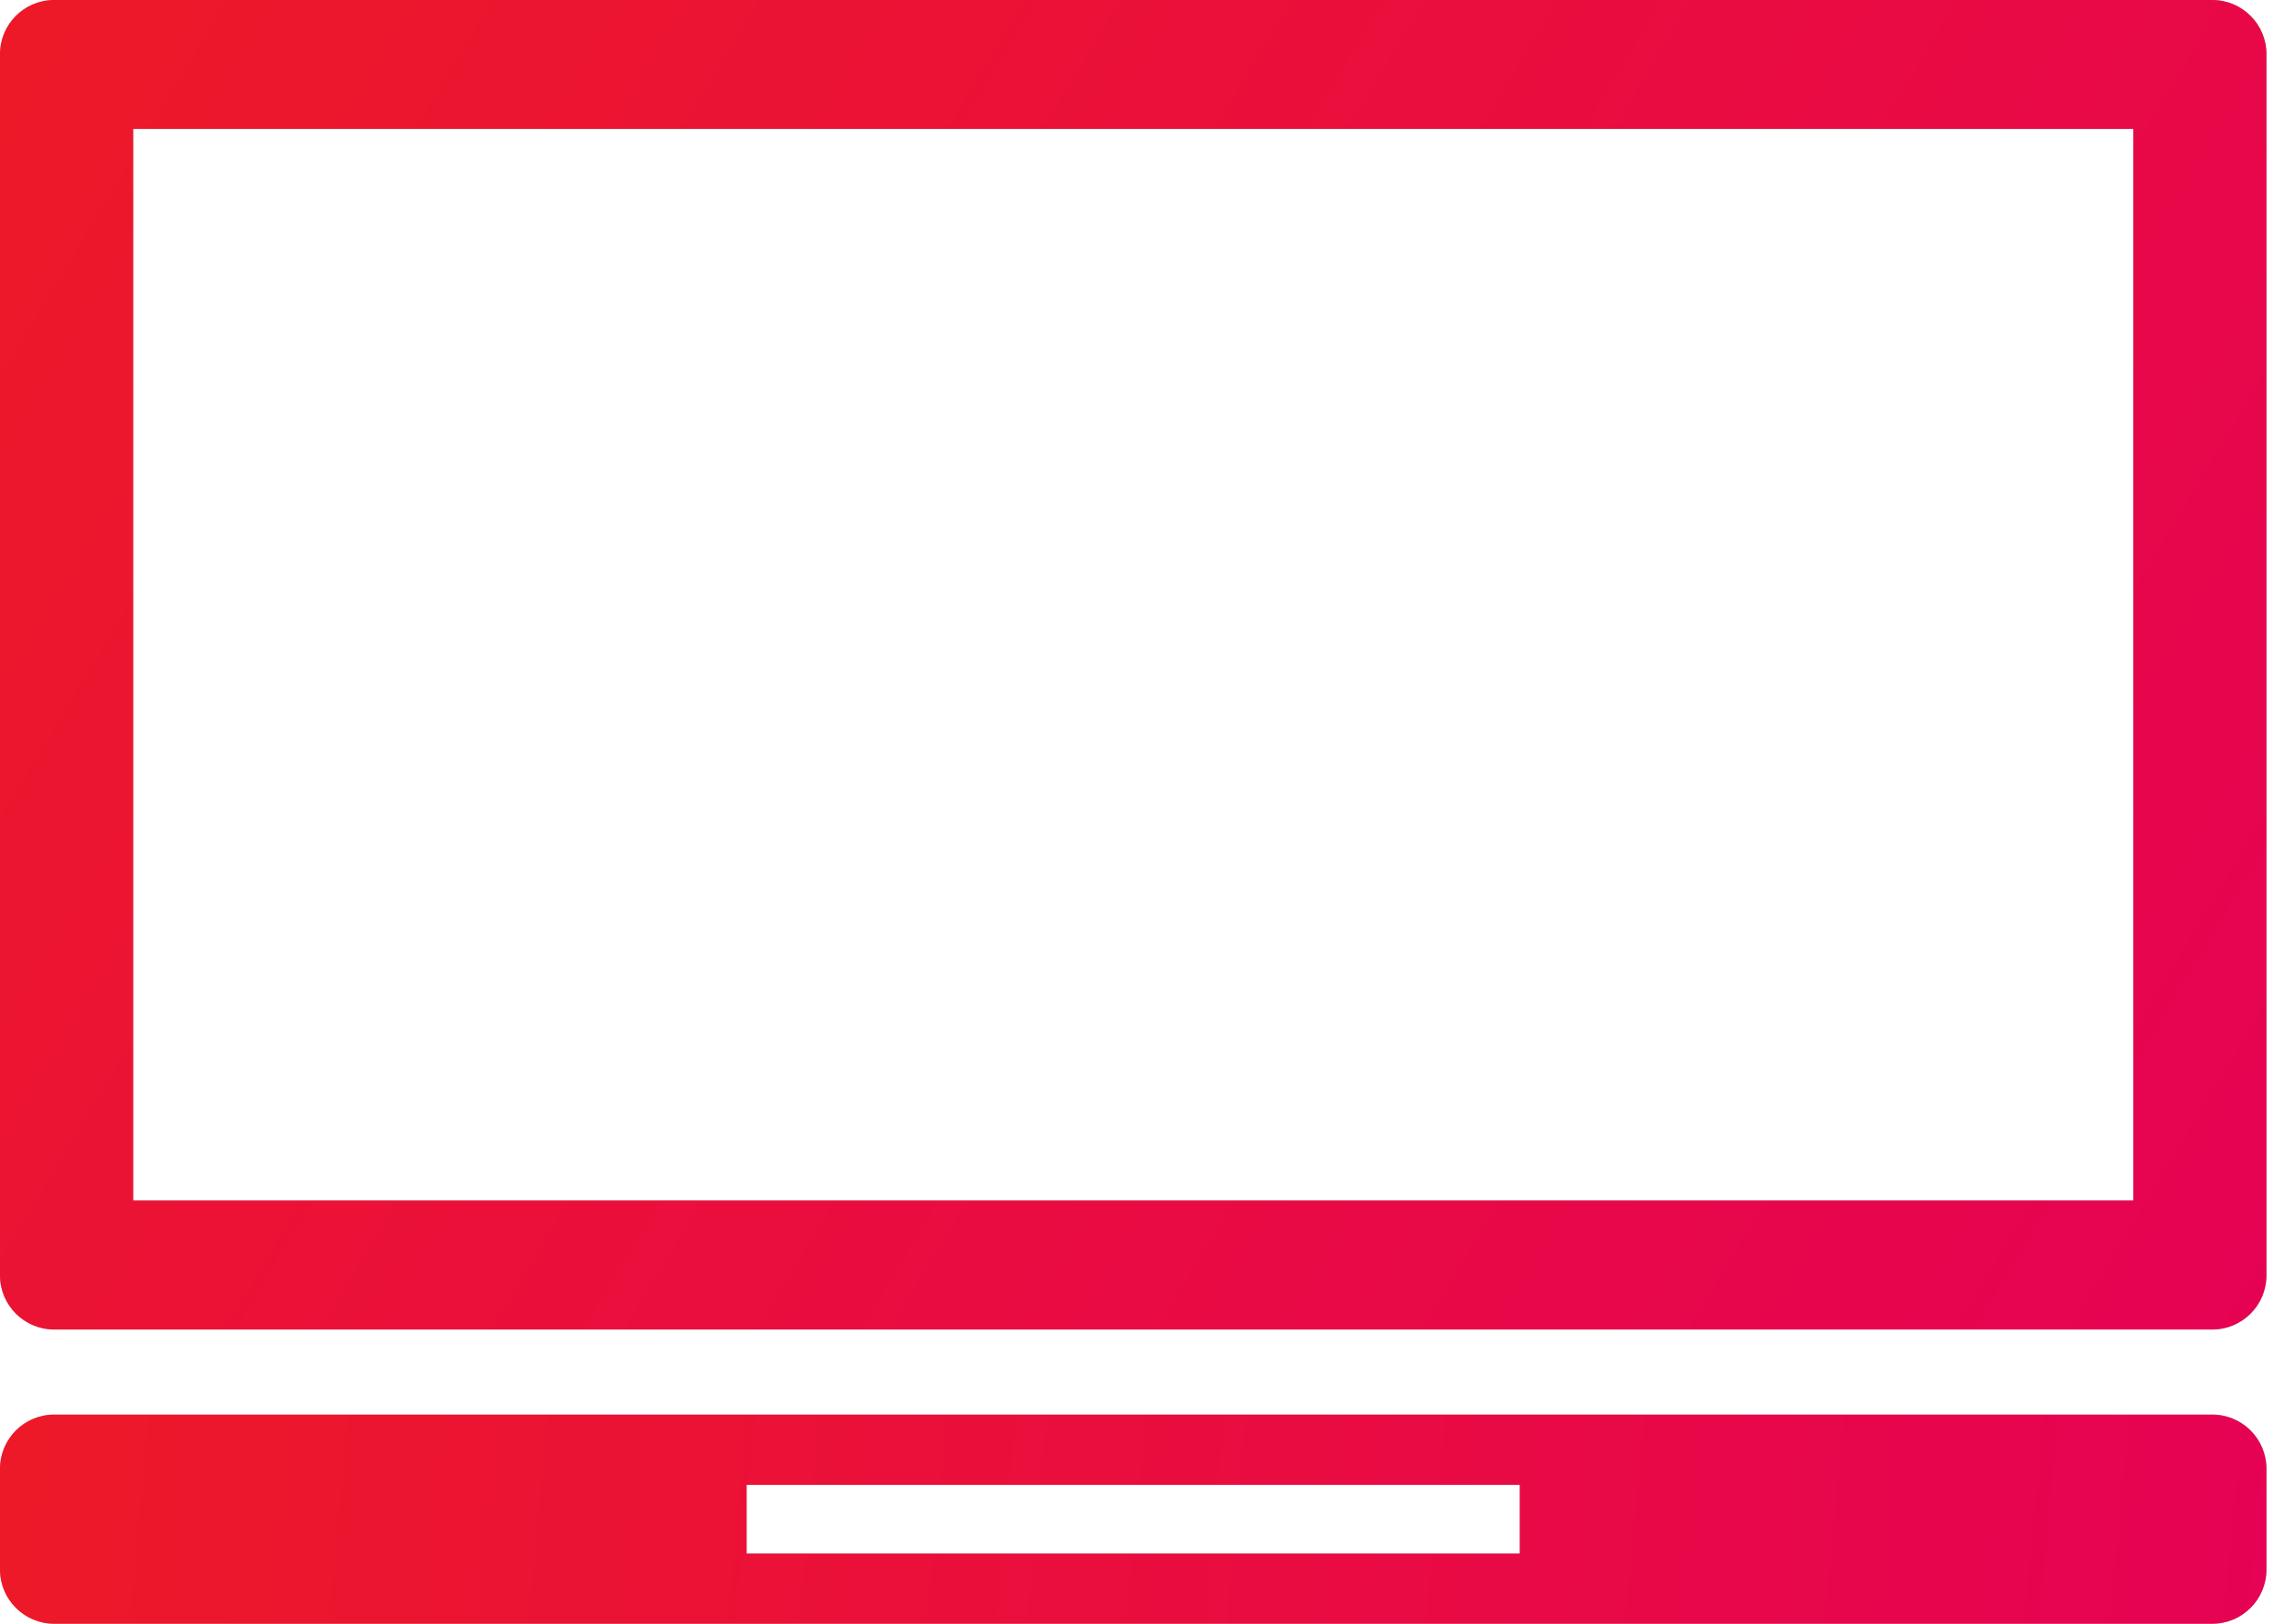 <svg width="42" height="30" viewBox="0 0 42 30" fill="none" xmlns="http://www.w3.org/2000/svg">
<path fill-rule="evenodd" clip-rule="evenodd" d="M1 0C0.448 0 0 0.448 0 1V23.564C0 24.116 0.448 24.564 1 24.564H40.879C41.431 24.564 41.879 24.116 41.879 23.564V1C41.879 0.448 41.431 0 40.879 0H1ZM39.419 2.382H2.461V22.181H39.419V2.382Z" fill="#BDBDBD"/>
<path fill-rule="evenodd" clip-rule="evenodd" d="M1 0C0.448 0 0 0.448 0 1V23.564C0 24.116 0.448 24.564 1 24.564H40.879C41.431 24.564 41.879 24.116 41.879 23.564V1C41.879 0.448 41.431 0 40.879 0H1ZM39.419 2.382H2.461V22.181H39.419V2.382Z" fill="url(#paint0_linear)"/>
<path fill-rule="evenodd" clip-rule="evenodd" d="M1 26.136C0.448 26.136 0 26.584 0 27.136V29C0 29.552 0.448 30 1 30H40.879C41.431 30 41.879 29.552 41.879 29V27.136C41.879 26.584 41.431 26.136 40.879 26.136H1ZM28.082 27.433H13.796V28.703H28.082V27.433Z" fill="#BDBDBD"/>
<path fill-rule="evenodd" clip-rule="evenodd" d="M1 26.136C0.448 26.136 0 26.584 0 27.136V29C0 29.552 0.448 30 1 30H40.879C41.431 30 41.879 29.552 41.879 29V27.136C41.879 26.584 41.431 26.136 40.879 26.136H1ZM28.082 27.433H13.796V28.703H28.082V27.433Z" fill="url(#paint1_linear)"/>
<defs>
<linearGradient id="paint0_linear" x1="0.5" y1="1.9578e-06" x2="42" y2="25" gradientUnits="userSpaceOnUse">
<stop stop-color="#ED1928"/>
<stop offset="1" stop-color="#E60254"/>
</linearGradient>
<linearGradient id="paint1_linear" x1="3.43949e-07" y1="26" x2="42" y2="30" gradientUnits="userSpaceOnUse">
<stop stop-color="#ED1928"/>
<stop offset="1" stop-color="#E60254"/>
</linearGradient>
</defs>
</svg>
